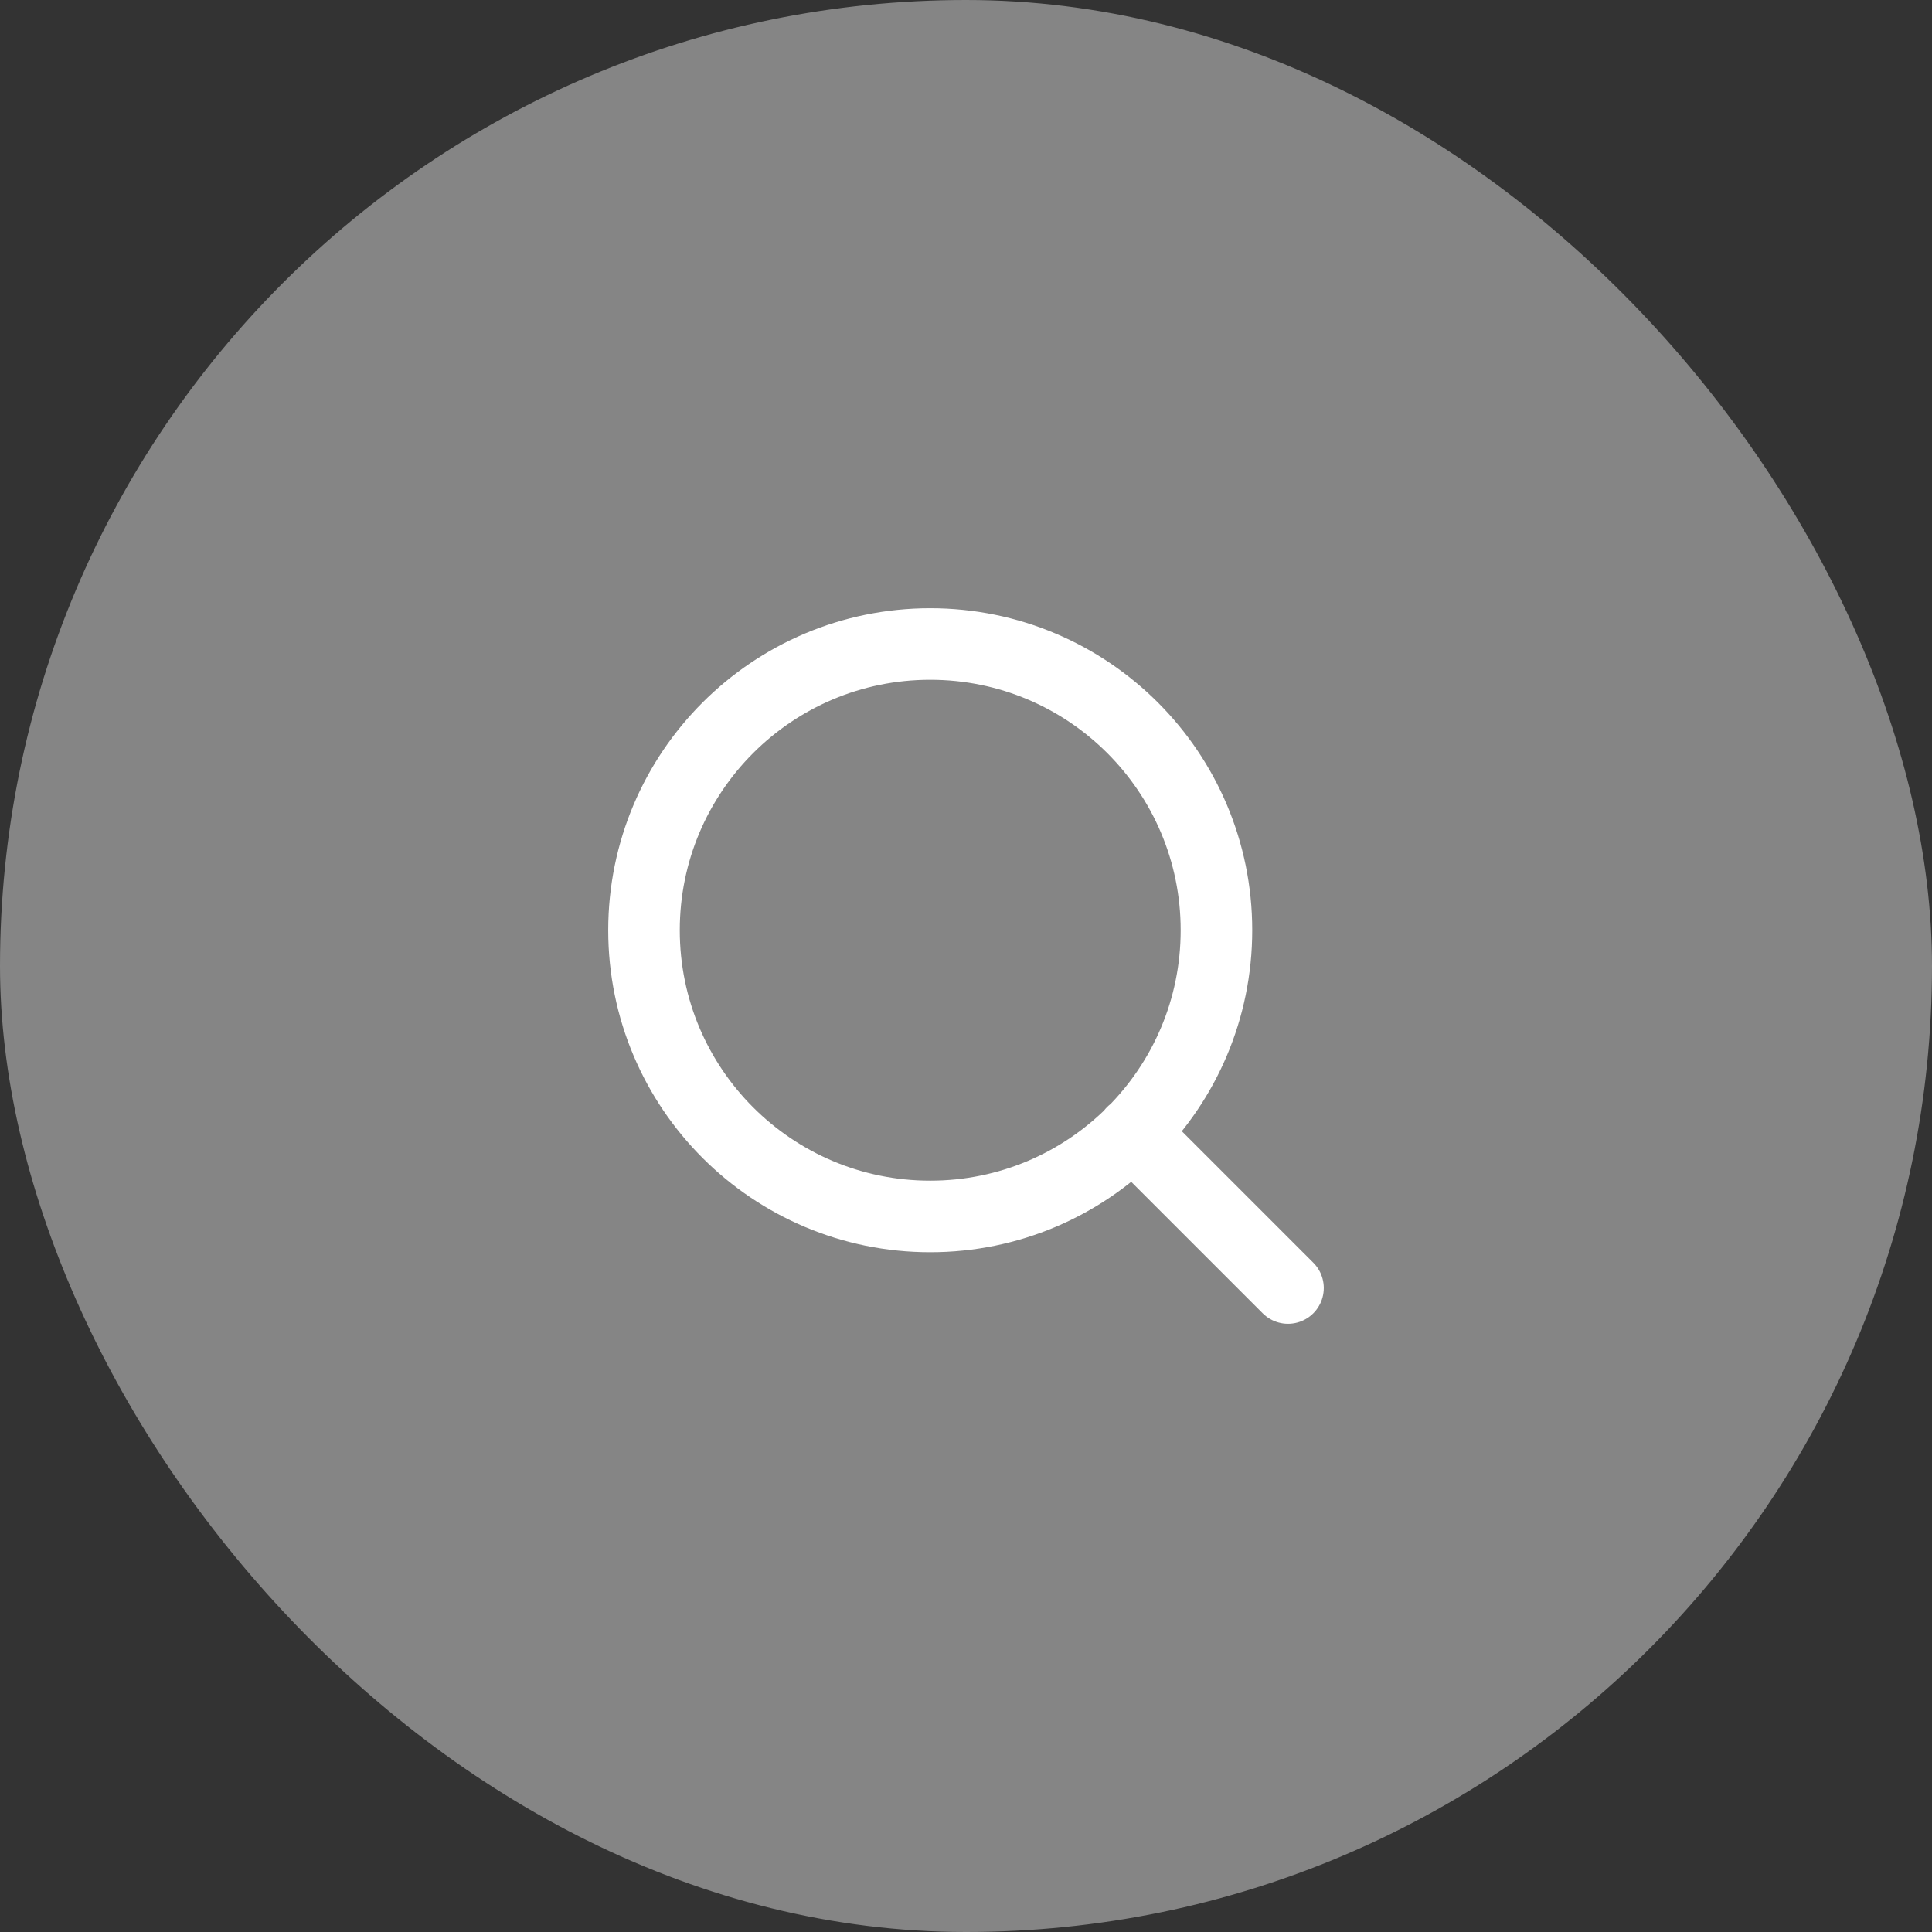 <svg width="108" height="108" viewBox="0 0 108 108" fill="none" xmlns="http://www.w3.org/2000/svg">
<rect x="0" y="0" width="108" height="108" fill="#333333" stroke="none"/>
<rect width="108" height="108" rx="54" fill="white" fill-opacity="0.4"/>
<path d="M72 72L63.3 63.3M68 52C68 60.837 60.837 68 52 68C43.163 68 36 60.837 36 52C36 43.163 43.163 36 52 36C60.837 36 68 43.163 68 52Z" stroke="white" stroke-width="4" stroke-linecap="round" stroke-linejoin="round"/>
</svg>
